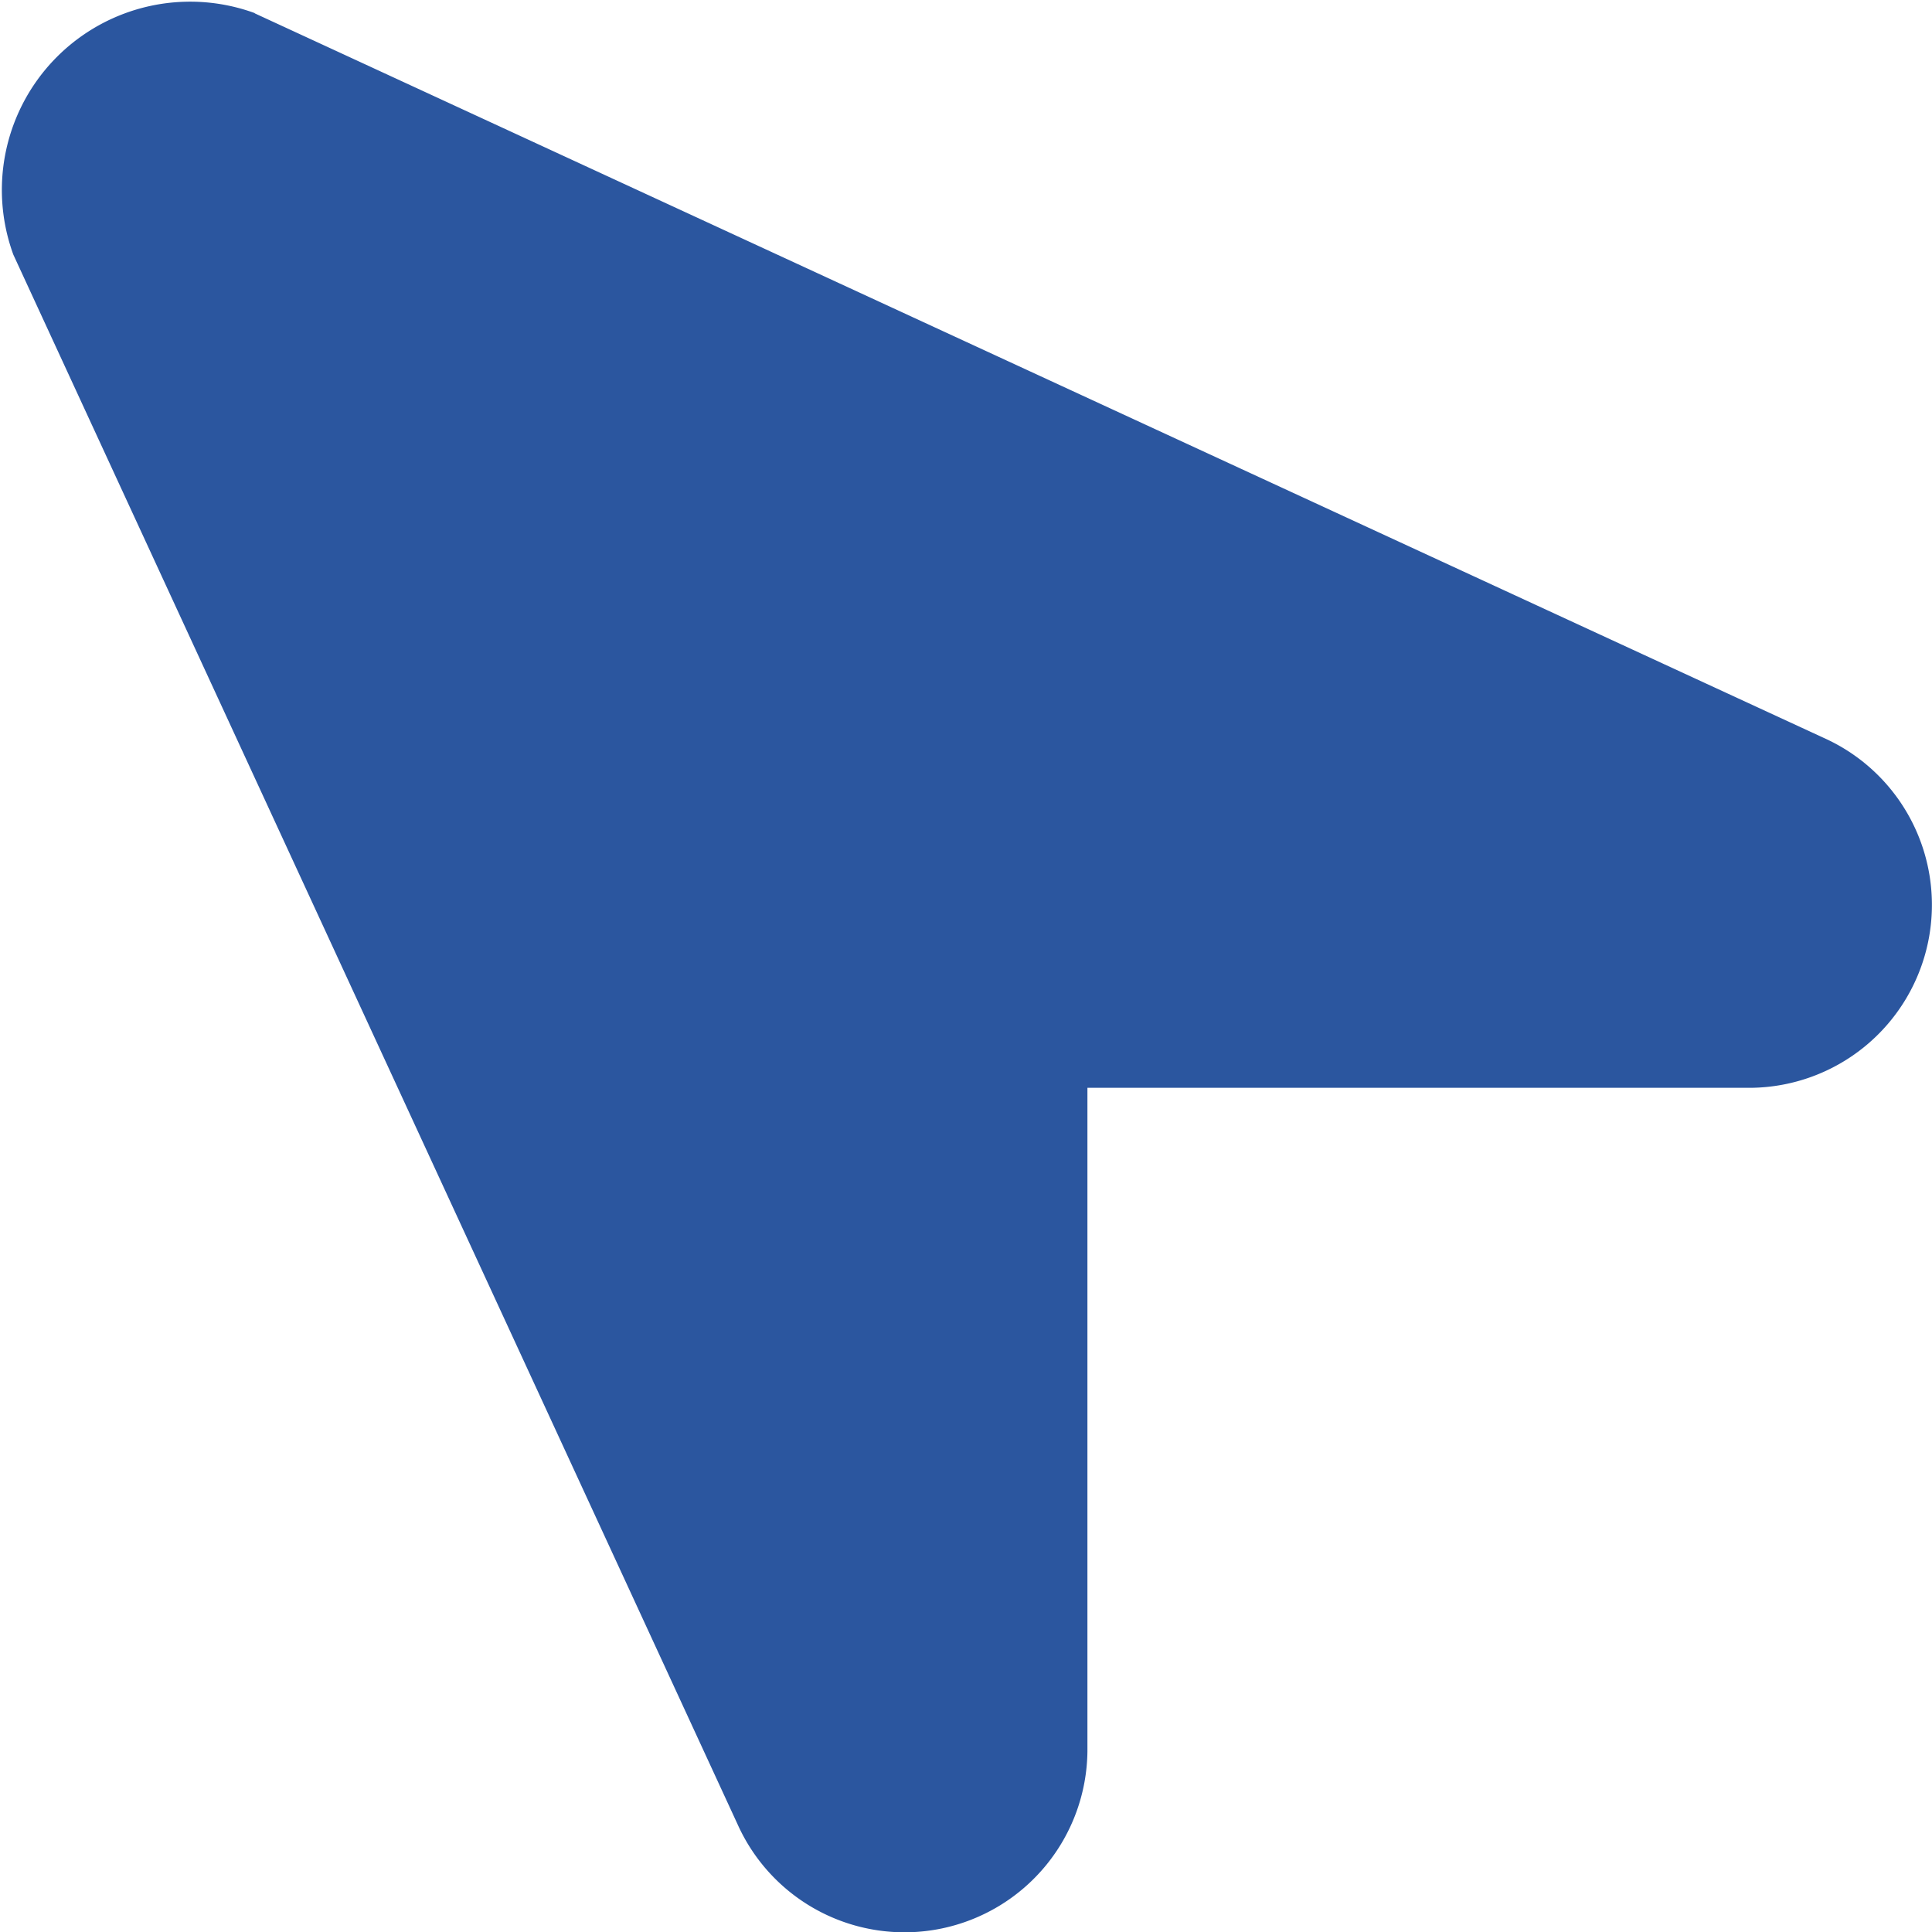 <svg xmlns="http://www.w3.org/2000/svg" width="20" height="20" viewBox="0 0 20 20"><defs><style>.a{fill:#2b569f;}</style></defs><path class="a" d="M2.637.138l16.241,7.5a1.894,1.894,0,0,1-.75,3.623H11.257v6.871a1.894,1.894,0,0,1-3.623.75L.138,2.636a1.949,1.949,0,0,1,2.5-2.5Z" transform="translate(0 0)"/></svg>